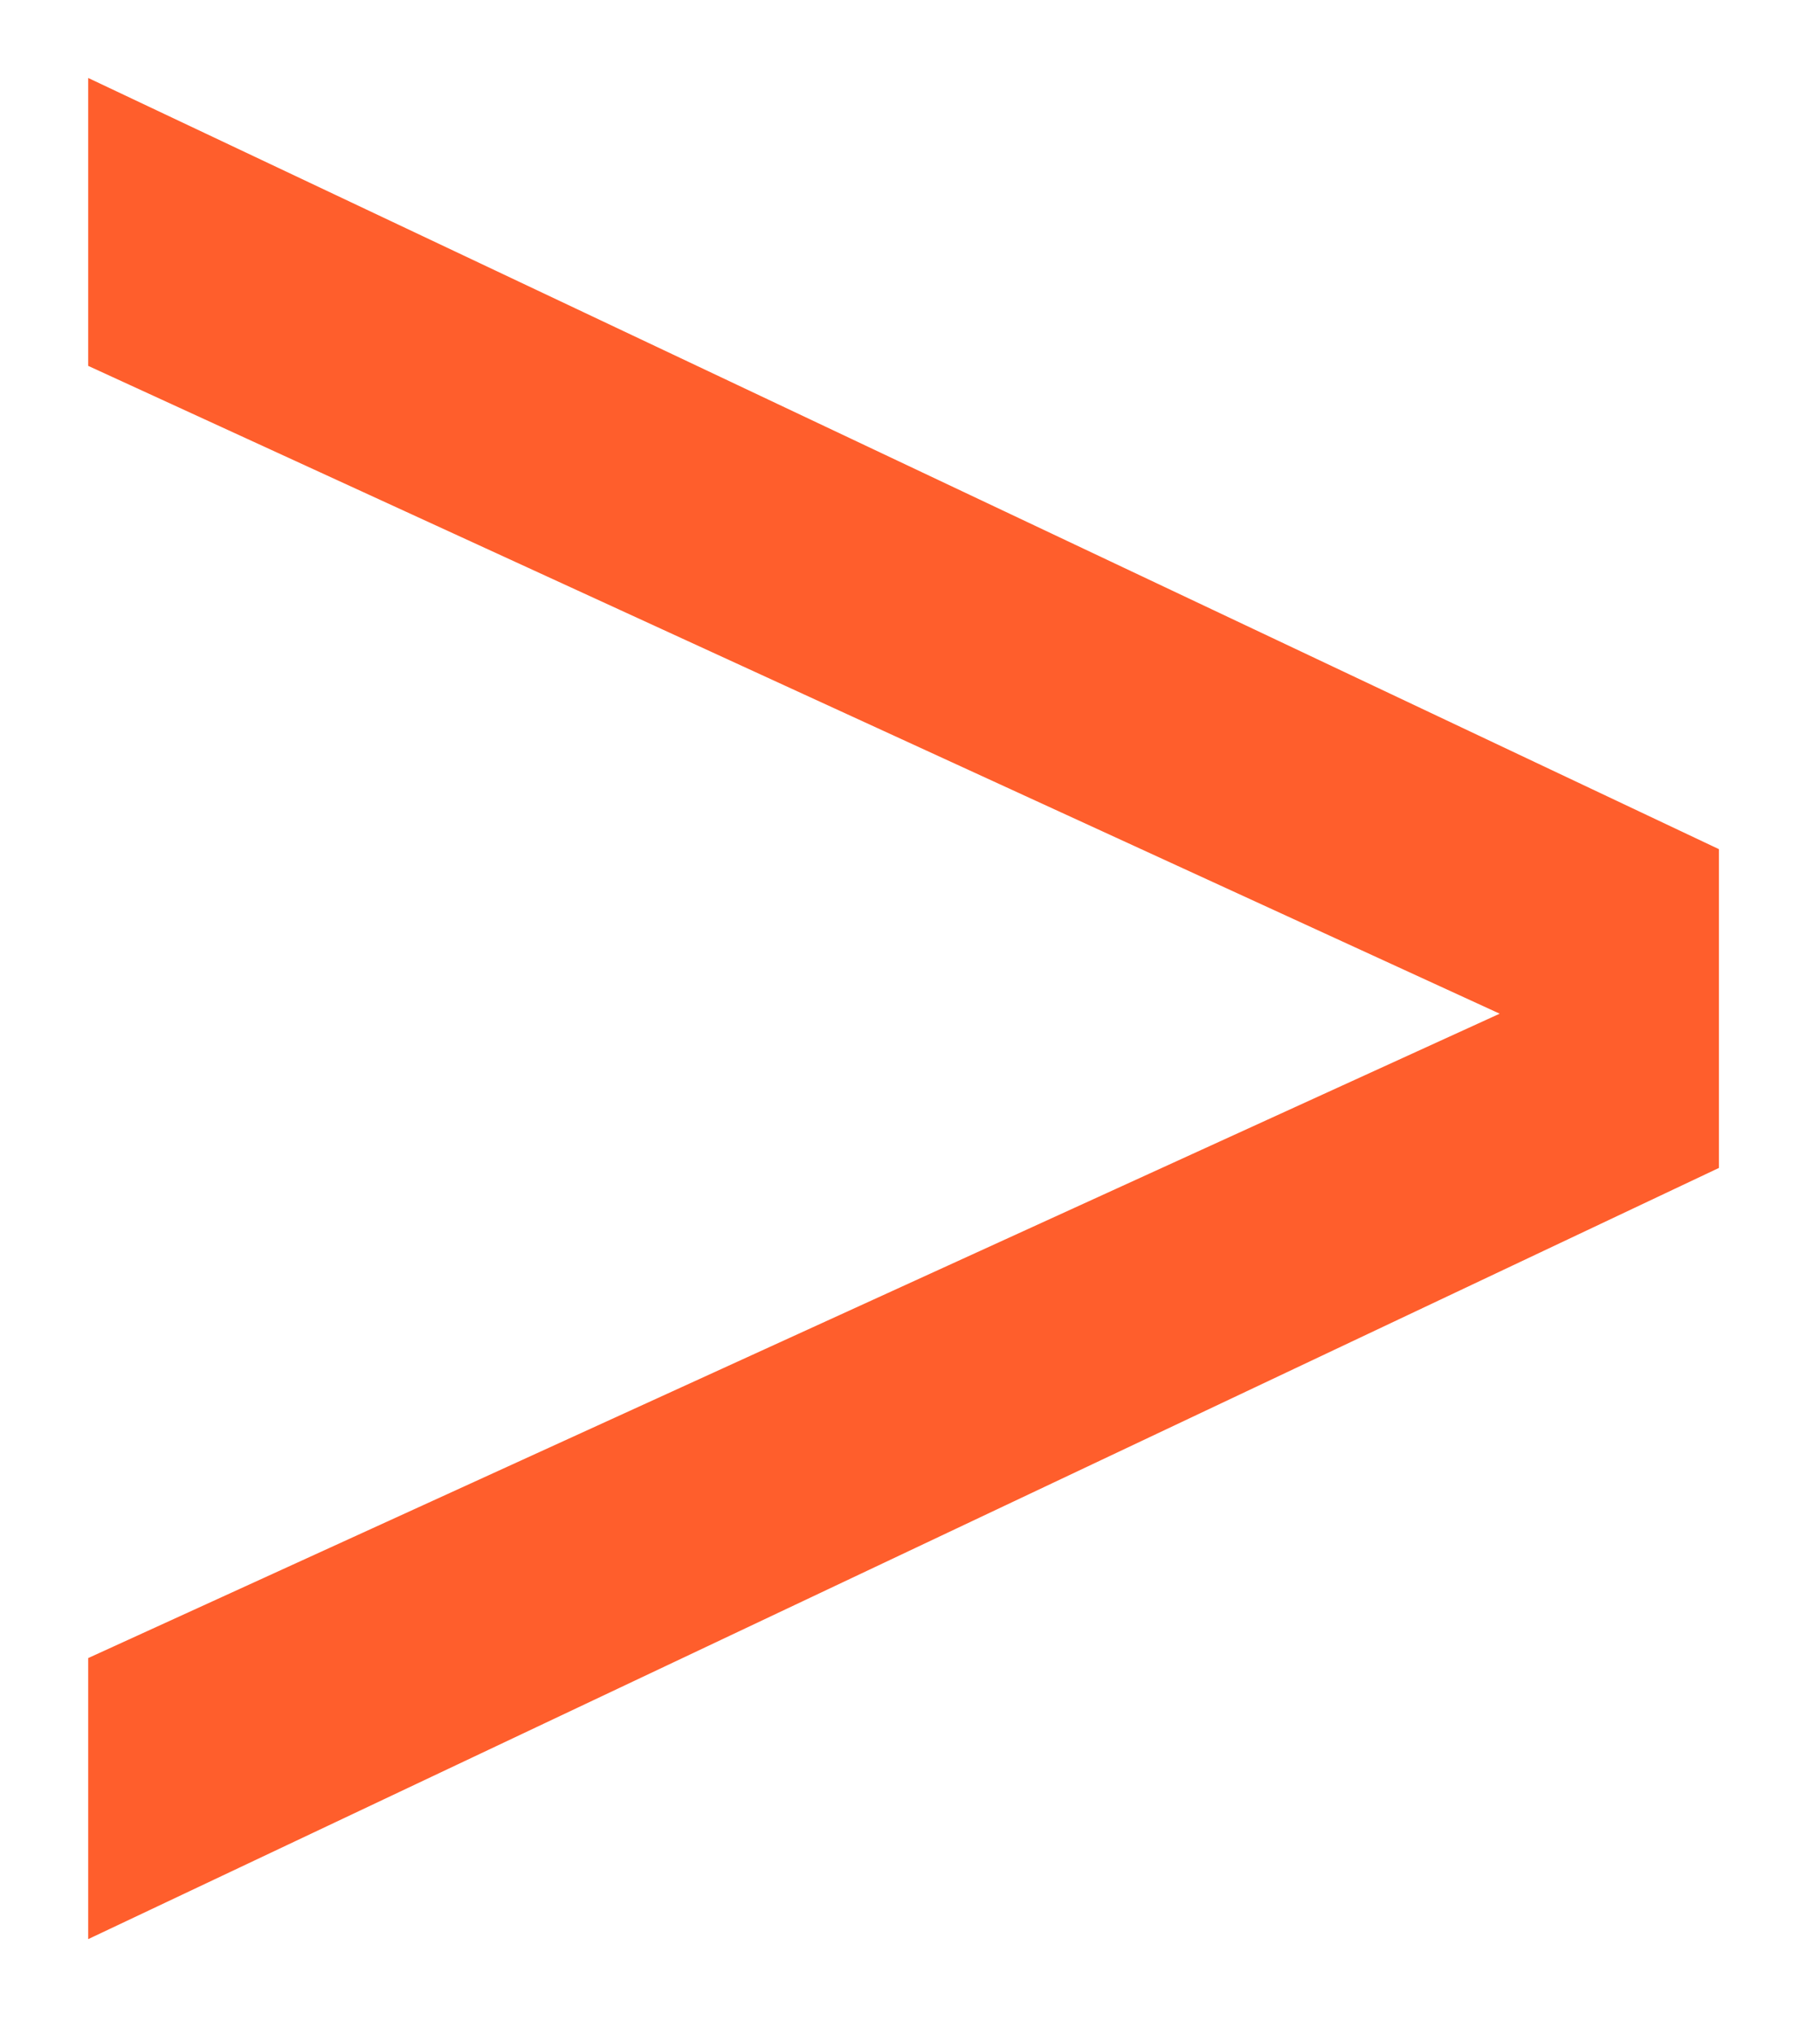 <svg width="17" height="19" viewBox="0 0 17 19" fill="none" xmlns="http://www.w3.org/2000/svg">
<path d="M0.824 0.728L16.056 7.928V10.904L0.824 18.104V15.48L14.008 9.464L0.824 3.416V0.728Z" fill="#FF5E2C"/>
</svg>
